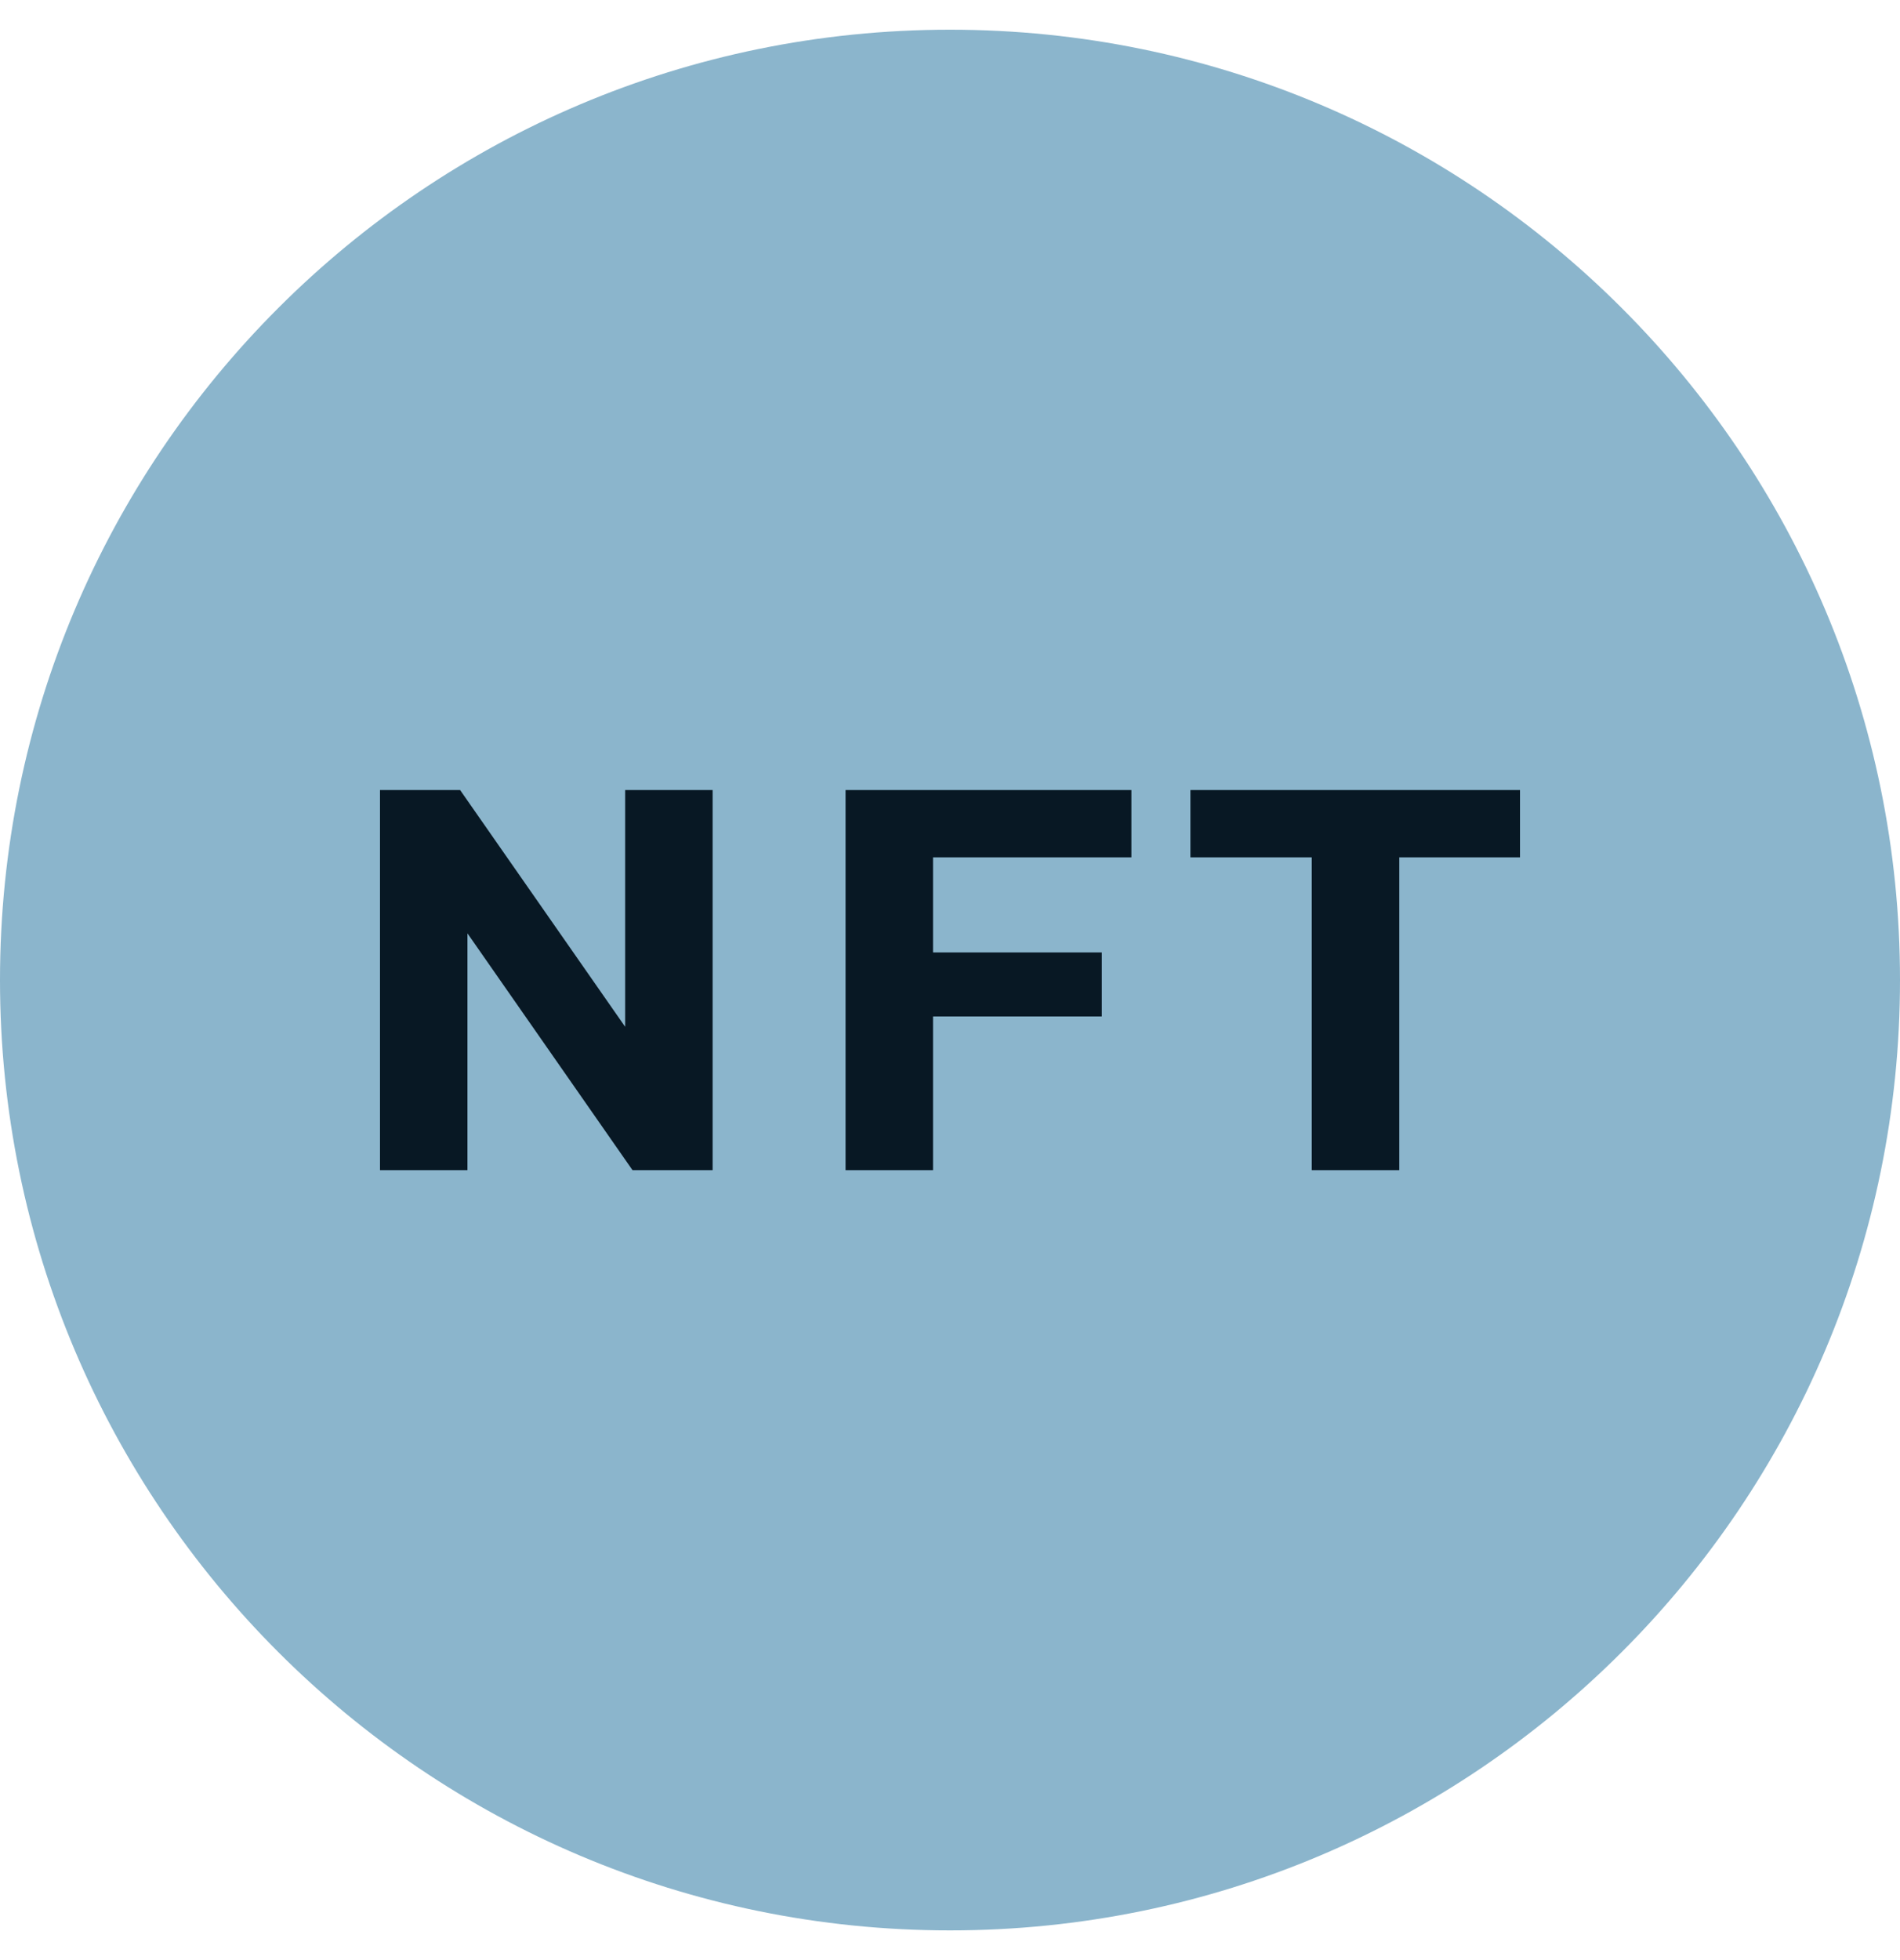 <svg width="32" height="33" viewBox="0 0 32 33" fill="none" xmlns="http://www.w3.org/2000/svg">
<path fill-rule="evenodd" clip-rule="evenodd" d="M16 32.5C24.837 32.5 32 25.337 32 16.5C32 7.663 24.837 0.5 16 0.5C7.163 0.5 0 7.663 0 16.5C0 25.337 7.163 32.5 16 32.5Z" fill="#8BB5CC"/>
<path d="M7.873 19.701H6.4V13.301H7.749L10.529 17.287V13.301H12.002V19.701H10.653L7.873 15.714V19.701Z" fill="#081824"/>
<path d="M15.714 19.701H14.241V13.301H19.055V14.434H15.714V16.035H18.557V17.113H15.714V19.701Z" fill="#081824"/>
<path d="M23.567 19.701H22.093V14.434H20.049V13.301H25.6V14.434H23.567V19.701Z" fill="#081824"/>
</svg>
